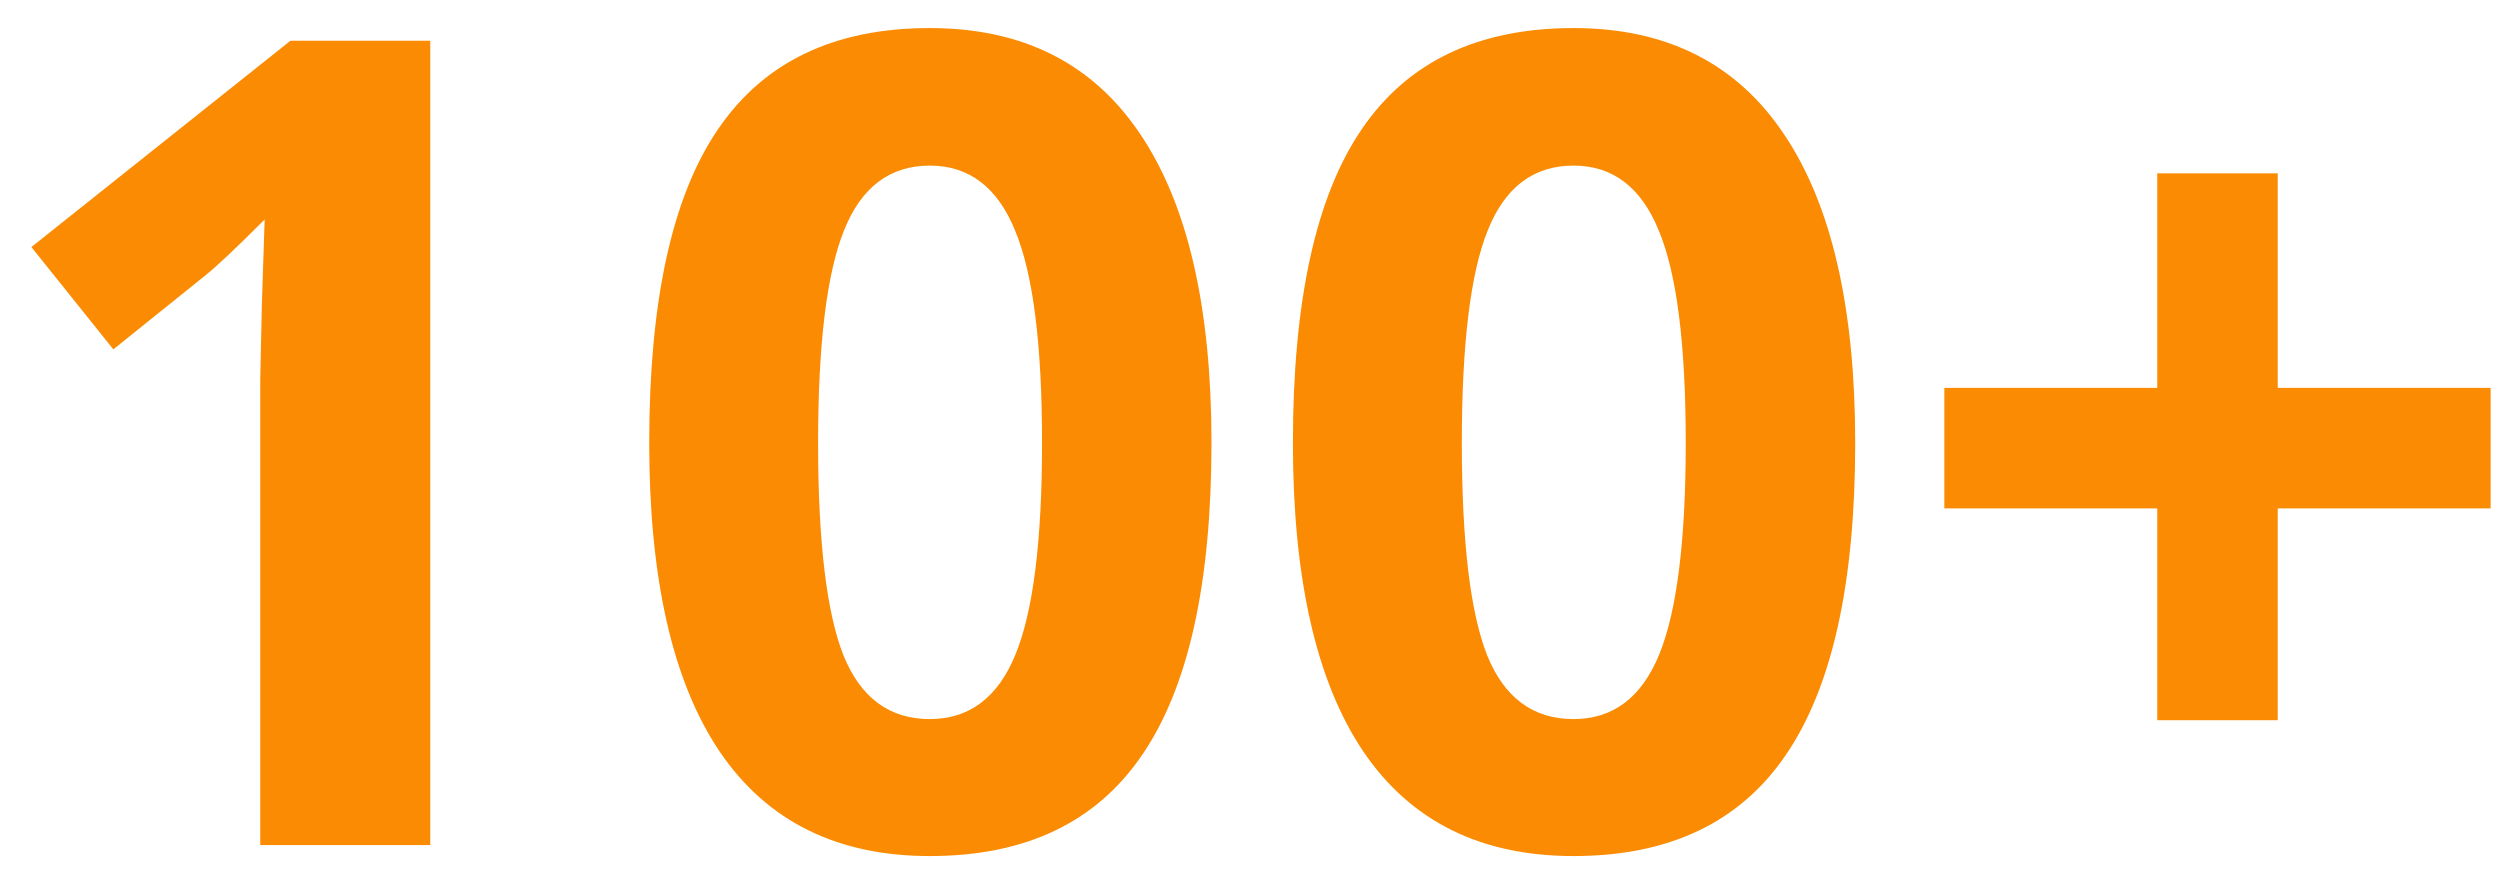 <svg width="71" height="25" viewBox="0 0 71 25" fill="none" xmlns="http://www.w3.org/2000/svg">
<path d="M12.219 24H7.391V10.781L7.438 8.609L7.516 6.234C6.714 7.036 6.156 7.562 5.844 7.812L3.219 9.922L0.891 7.016L8.25 1.156H12.219V24ZM34.406 12.578C34.406 16.568 33.75 19.521 32.438 21.438C31.135 23.354 29.125 24.312 26.406 24.312C23.771 24.312 21.781 23.323 20.438 21.344C19.104 19.365 18.438 16.443 18.438 12.578C18.438 8.547 19.088 5.578 20.391 3.672C21.693 1.755 23.698 0.797 26.406 0.797C29.042 0.797 31.031 1.797 32.375 3.797C33.729 5.797 34.406 8.724 34.406 12.578ZM23.234 12.578C23.234 15.38 23.474 17.391 23.953 18.609C24.443 19.818 25.26 20.422 26.406 20.422C27.531 20.422 28.344 19.807 28.844 18.578C29.344 17.349 29.594 15.349 29.594 12.578C29.594 9.776 29.338 7.766 28.828 6.547C28.328 5.318 27.521 4.703 26.406 4.703C25.271 4.703 24.458 5.318 23.969 6.547C23.479 7.766 23.234 9.776 23.234 12.578ZM52.688 12.578C52.688 16.568 52.031 19.521 50.719 21.438C49.417 23.354 47.406 24.312 44.688 24.312C42.052 24.312 40.062 23.323 38.719 21.344C37.385 19.365 36.719 16.443 36.719 12.578C36.719 8.547 37.37 5.578 38.672 3.672C39.974 1.755 41.979 0.797 44.688 0.797C47.323 0.797 49.312 1.797 50.656 3.797C52.01 5.797 52.688 8.724 52.688 12.578ZM41.516 12.578C41.516 15.38 41.755 17.391 42.234 18.609C42.724 19.818 43.542 20.422 44.688 20.422C45.812 20.422 46.625 19.807 47.125 18.578C47.625 17.349 47.875 15.349 47.875 12.578C47.875 9.776 47.62 7.766 47.109 6.547C46.609 5.318 45.802 4.703 44.688 4.703C43.552 4.703 42.74 5.318 42.25 6.547C41.76 7.766 41.516 9.776 41.516 12.578ZM61.266 14.438H55.219V11.016H61.266V4.922H64.688V11.016H70.734V14.438H64.688V20.453H61.266V14.438Z" fill="#FA8B02"/>
</svg>
